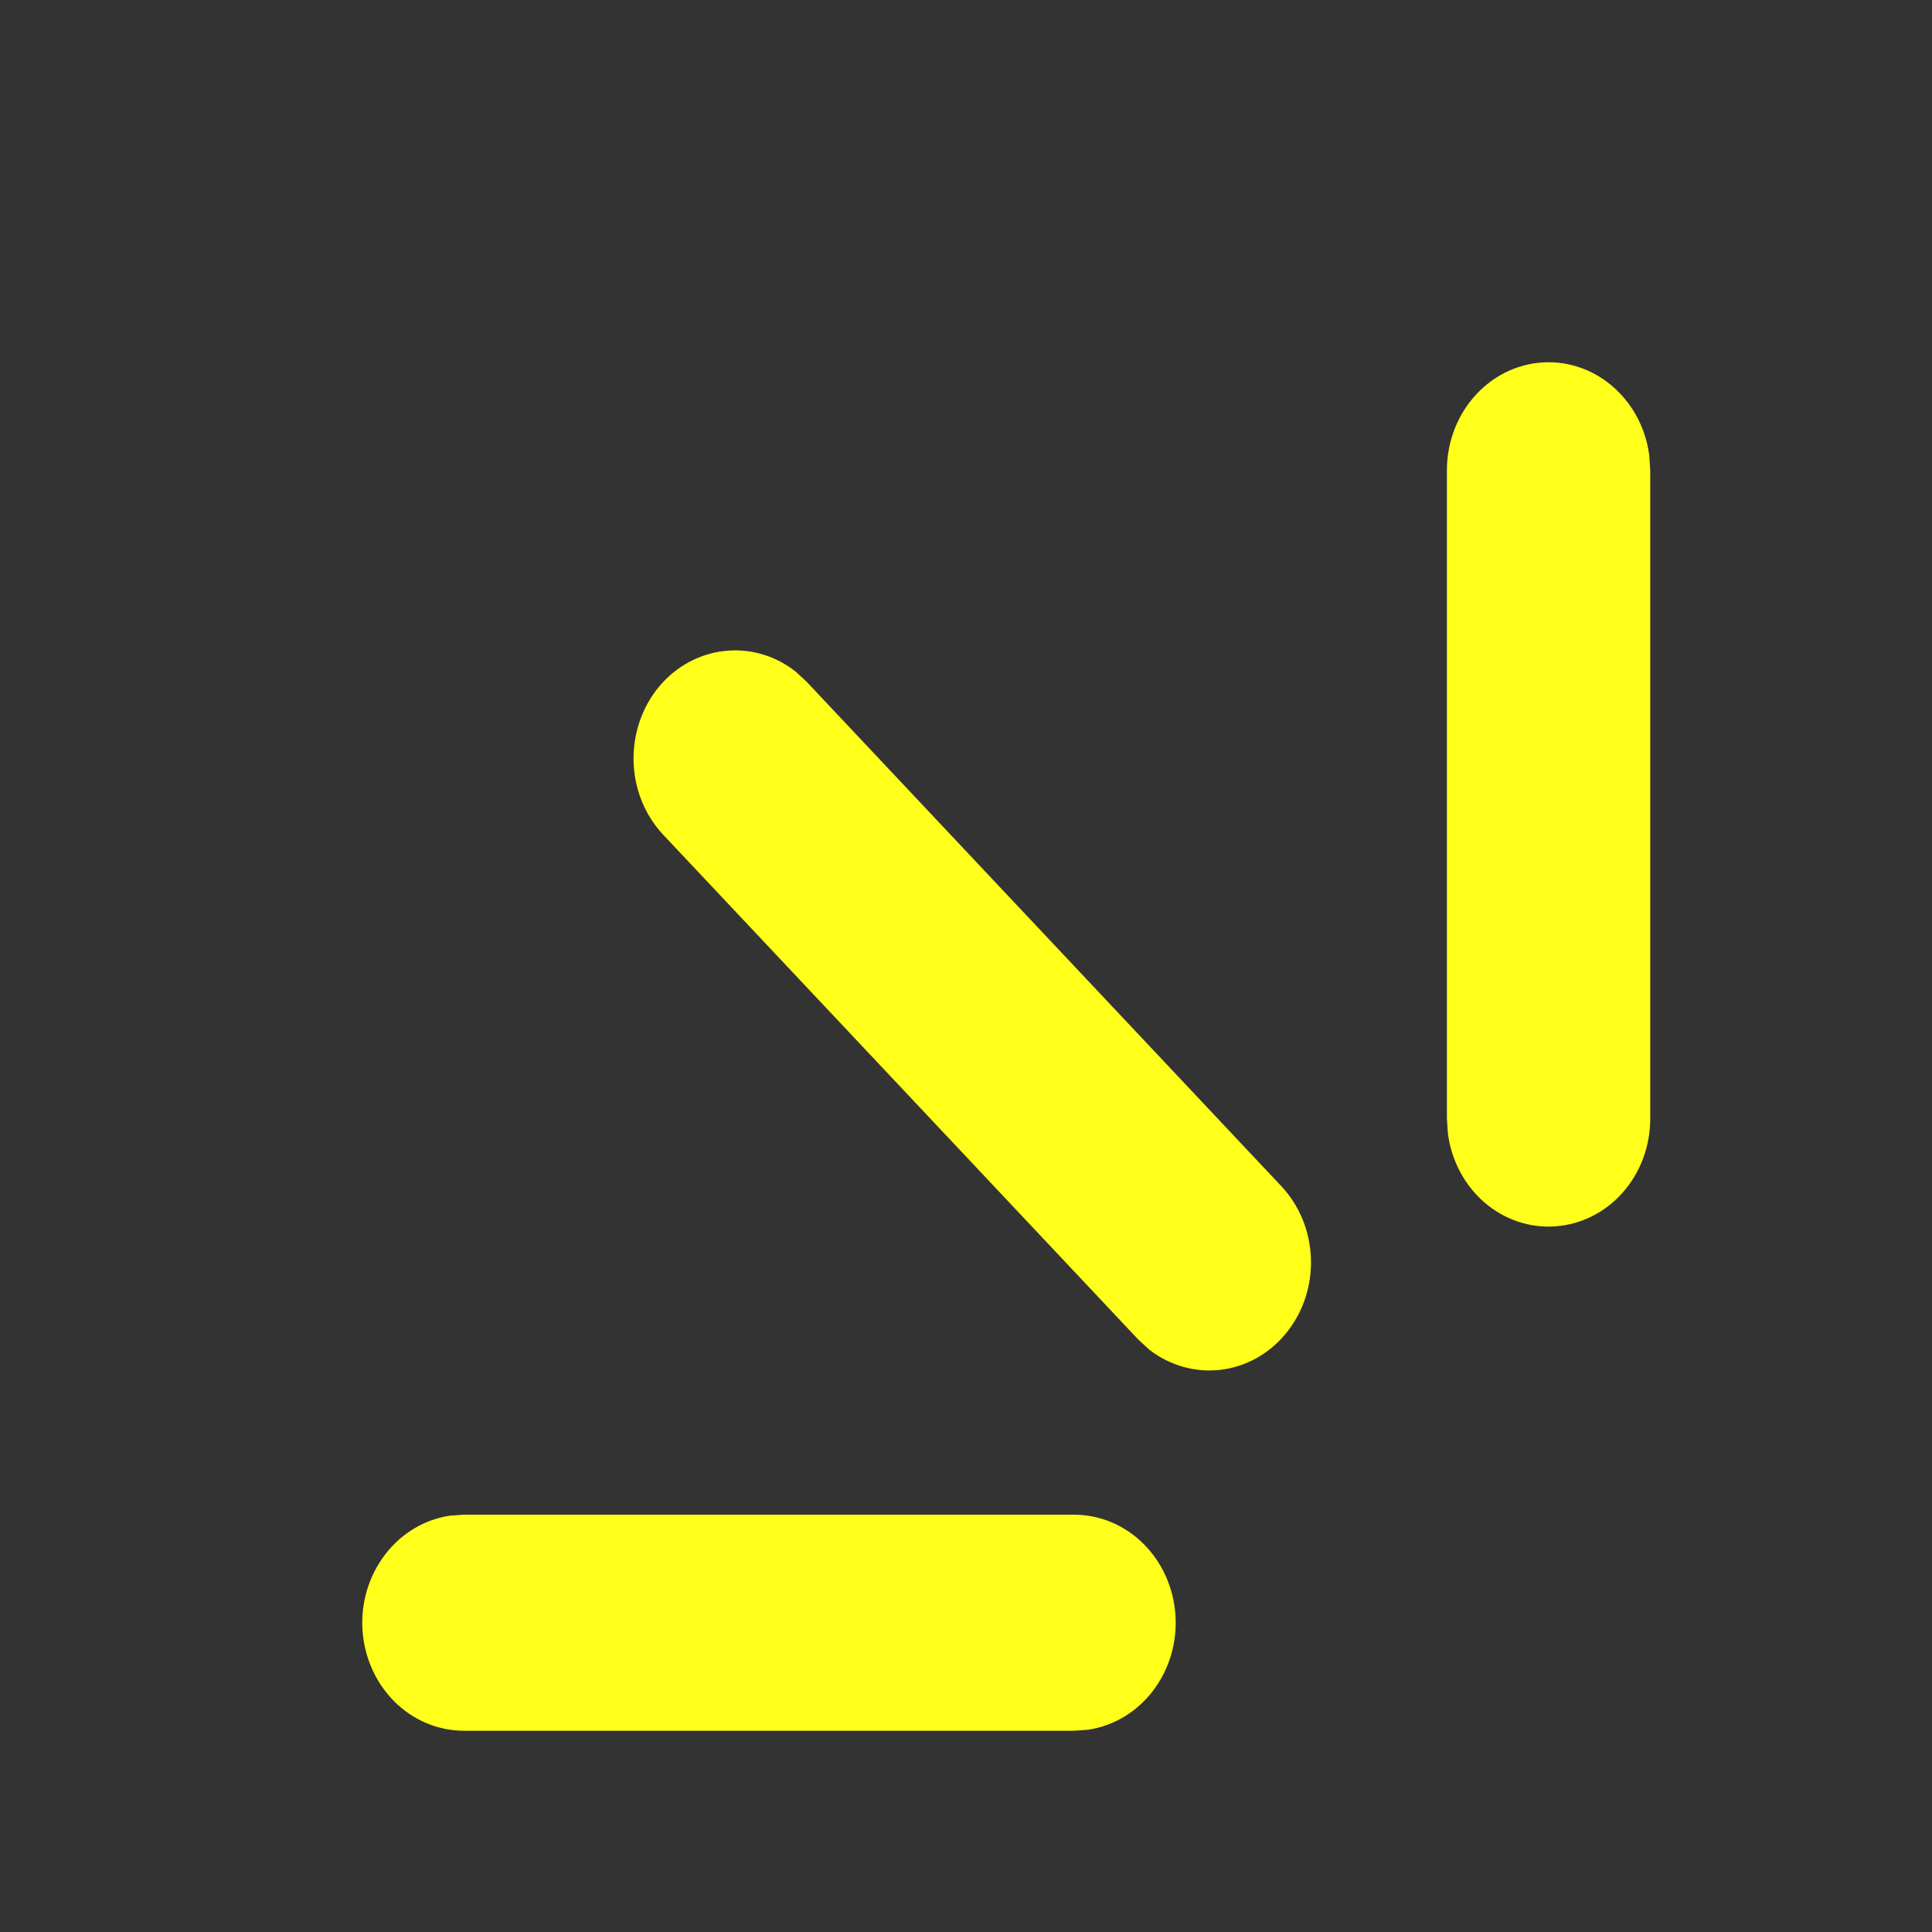 <svg width="24" height="24" viewBox="0 0 24 24" fill="none" xmlns="http://www.w3.org/2000/svg">
<rect x="0" y="0" width="24" height="24" fill="#333333" stroke="none"/>
<g id="iconoNuevos">
<path id="Vector" d="M5.763 18.816H13.342C13.662 18.816 13.97 18.945 14.204 19.177C14.438 19.409 14.58 19.727 14.602 20.066C14.624 20.406 14.524 20.741 14.322 21.005C14.12 21.269 13.831 21.441 13.514 21.488L13.342 21.5H5.763C5.443 21.5 5.135 21.371 4.901 21.139C4.667 20.906 4.525 20.588 4.503 20.249C4.481 19.91 4.582 19.575 4.784 19.311C4.986 19.047 5.274 18.874 5.591 18.828L5.763 18.816ZM8.239 8.471C8.453 8.244 8.737 8.106 9.038 8.083C9.34 8.059 9.64 8.151 9.883 8.342L10.024 8.473L15.919 14.737C16.143 14.977 16.274 15.297 16.285 15.635C16.296 15.973 16.187 16.302 15.979 16.558C15.772 16.814 15.481 16.978 15.165 17.016C14.85 17.054 14.532 16.964 14.275 16.765L14.134 16.634L8.239 10.37C8.002 10.118 7.87 9.777 7.87 9.422C7.87 9.066 8.002 8.723 8.239 8.471ZM19.237 4.5C19.542 4.5 19.837 4.617 20.067 4.831C20.297 5.044 20.447 5.338 20.488 5.66L20.5 5.842V13.896C20.5 14.236 20.379 14.563 20.16 14.812C19.942 15.06 19.642 15.211 19.323 15.234C19.004 15.258 18.688 15.151 18.44 14.937C18.192 14.722 18.029 14.415 17.986 14.078L17.974 13.896V5.842C17.974 5.486 18.107 5.145 18.344 4.893C18.581 4.641 18.902 4.5 19.237 4.5Z" fill="#FFFF1A"/>
</g>
</svg>
